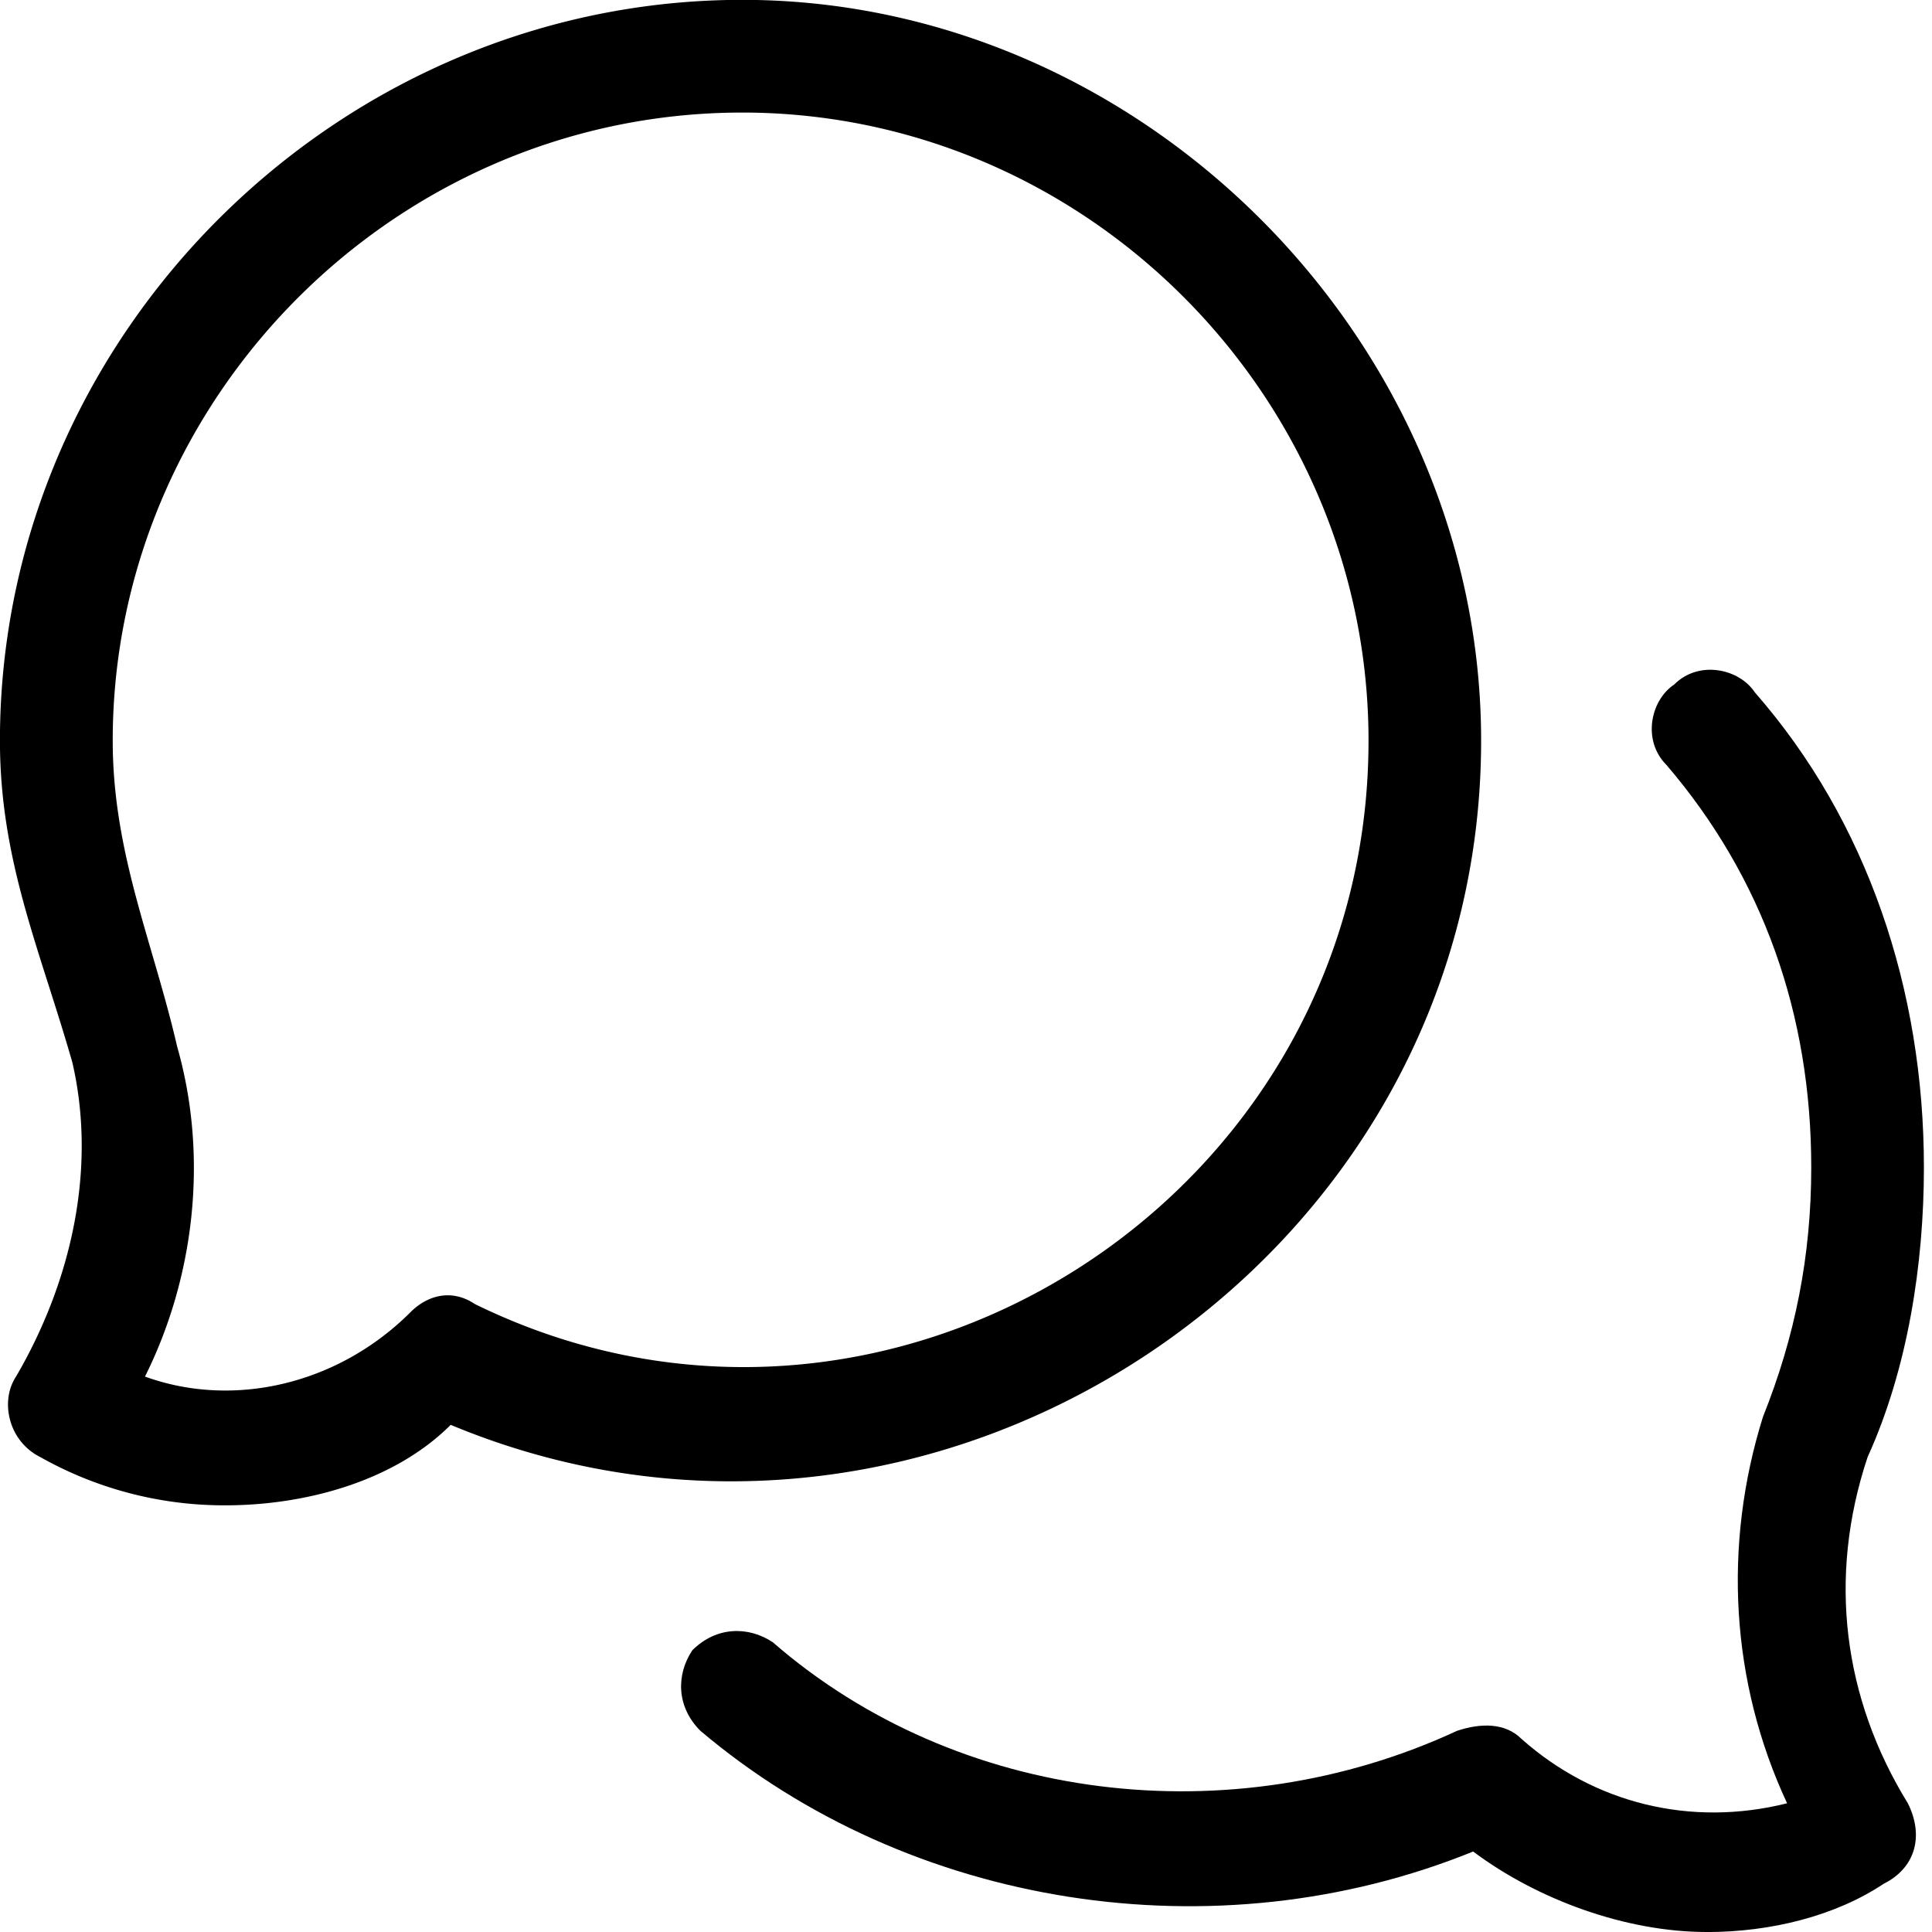 <svg xmlns="http://www.w3.org/2000/svg" width="32" height="32"><path d="M3.733 24.933a6.2 6.2 0 0 1-3.067-.8c-.533-.267-.667-.933-.4-1.333.933-1.6 1.333-3.467.933-5.2-.533-1.867-1.2-3.333-1.2-5.333 0-6.8 5.733-12.4 12.533-12.267 6.533.133 12 5.733 12 12.267 0 8.667-9.067 14.667-17.067 11.333-.933.933-2.4 1.333-3.733 1.333zM2.4 22.8c1.467.533 3.2.133 4.4-1.067.267-.267.667-.4 1.067-.133 6.8 3.333 14.8-1.733 14.8-9.333 0-5.6-4.533-10.267-10.133-10.4-5.867-.133-10.667 4.667-10.667 10.4 0 1.867.667 3.333 1.067 5.067.533 1.867.267 3.867-.533 5.467z"/><path d="M28.267 32c-1.333 0-2.8-.533-3.867-1.333-4.267 1.733-9.333.933-12.8-2-.4-.4-.4-.933-.133-1.333.4-.4.933-.4 1.333-.133 3.067 2.667 7.6 3.2 11.333 1.467.4-.133.8-.133 1.067.133 1.2 1.067 2.8 1.467 4.4 1.067-.933-2-1.067-4.267-.4-6.4.533-1.333.8-2.667.8-4.133 0-2.533-.8-4.8-2.4-6.667-.4-.4-.267-1.067.133-1.333.4-.4 1.067-.267 1.333.133 1.867 2.133 2.8 4.933 2.8 7.867 0 1.6-.267 3.333-.933 4.8-.667 2-.4 4 .667 5.733.267.533.133 1.067-.4 1.333-.8.533-1.867.8-2.933.8z"/></svg>